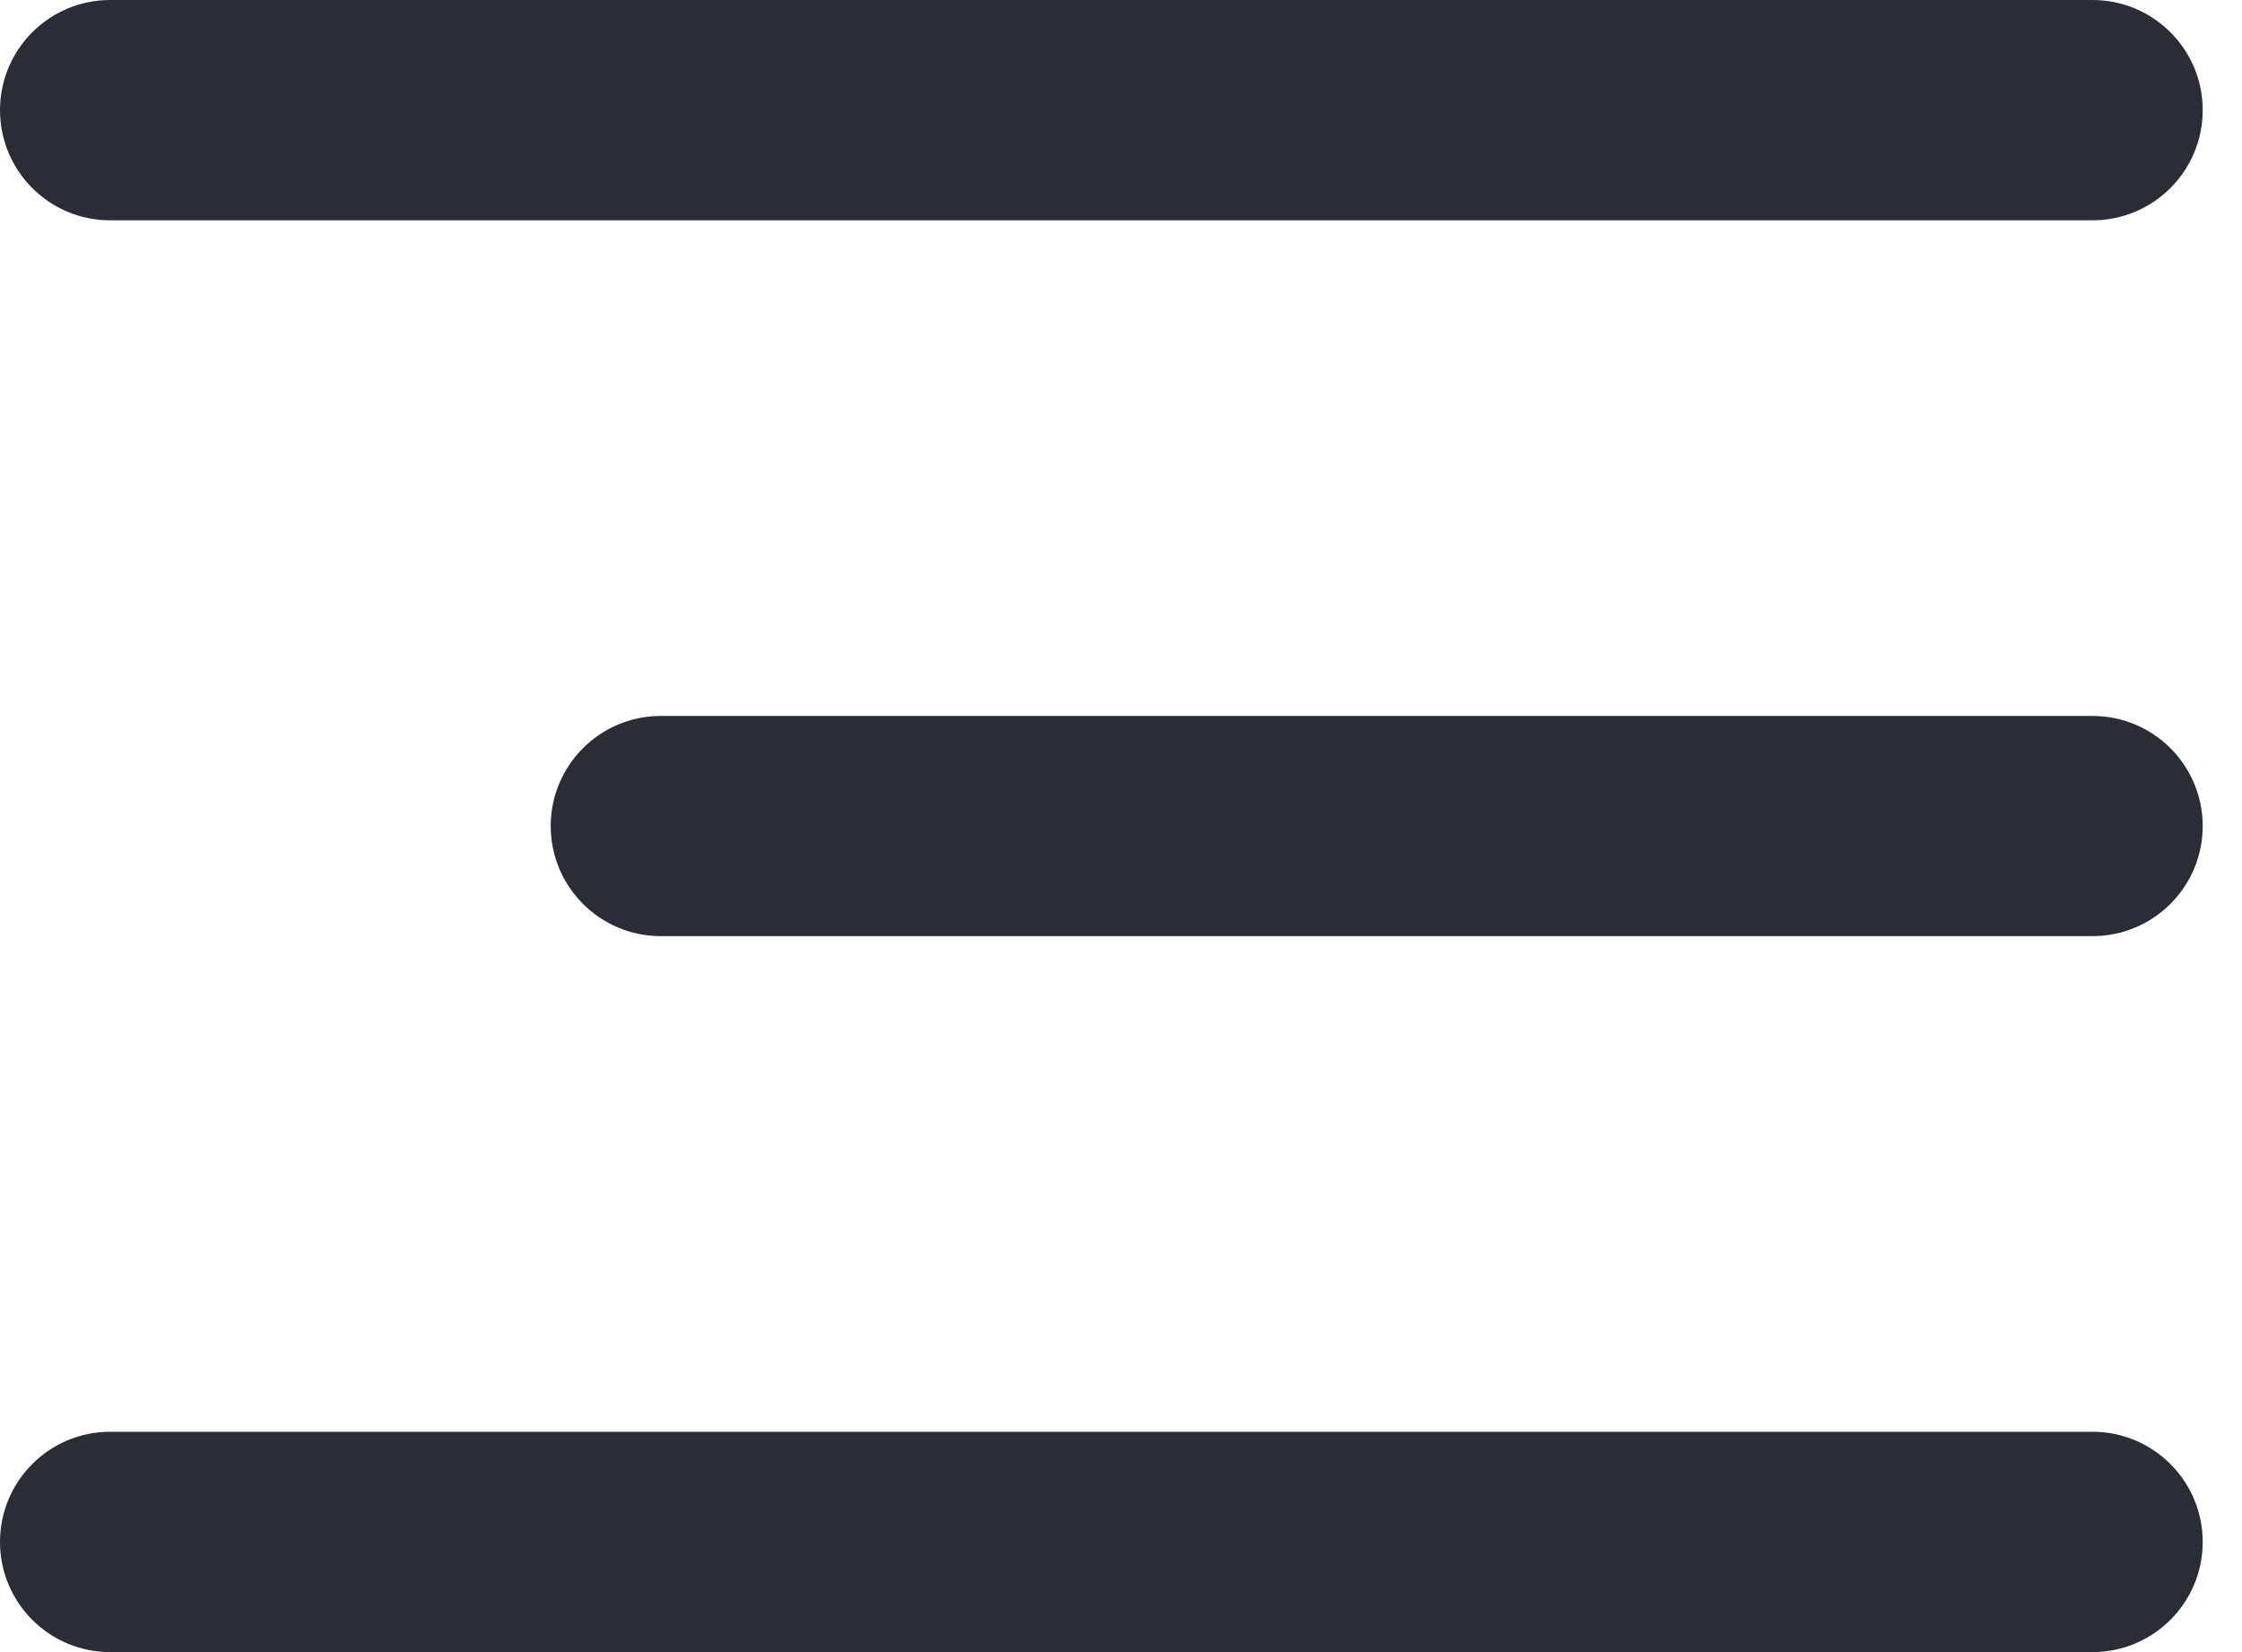 <svg xmlns="http://www.w3.org/2000/svg" width="19" height="14" fill="none" viewBox="0 0 19 14">
    <path fill="#2A2D36" fill-rule="evenodd" d="M0 .933C0 .418.418 0 .933 0h16.8c.516 0 .934.418.934.933 0 .516-.418.934-.934.934H.933C.418 1.867 0 1.449 0 .933zm0 12.134c0-.516.418-.934.933-.934h16.8c.516 0 .934.418.934.934 0 .515-.418.933-.934.933H.933C.418 14 0 13.582 0 13.067zm5.6-7c-.515 0-.933.418-.933.933 0 .515.418.933.933.933h12.133c.516 0 .934-.418.934-.933 0-.515-.418-.933-.934-.933H5.6z" clip-rule="evenodd"/>
</svg>

